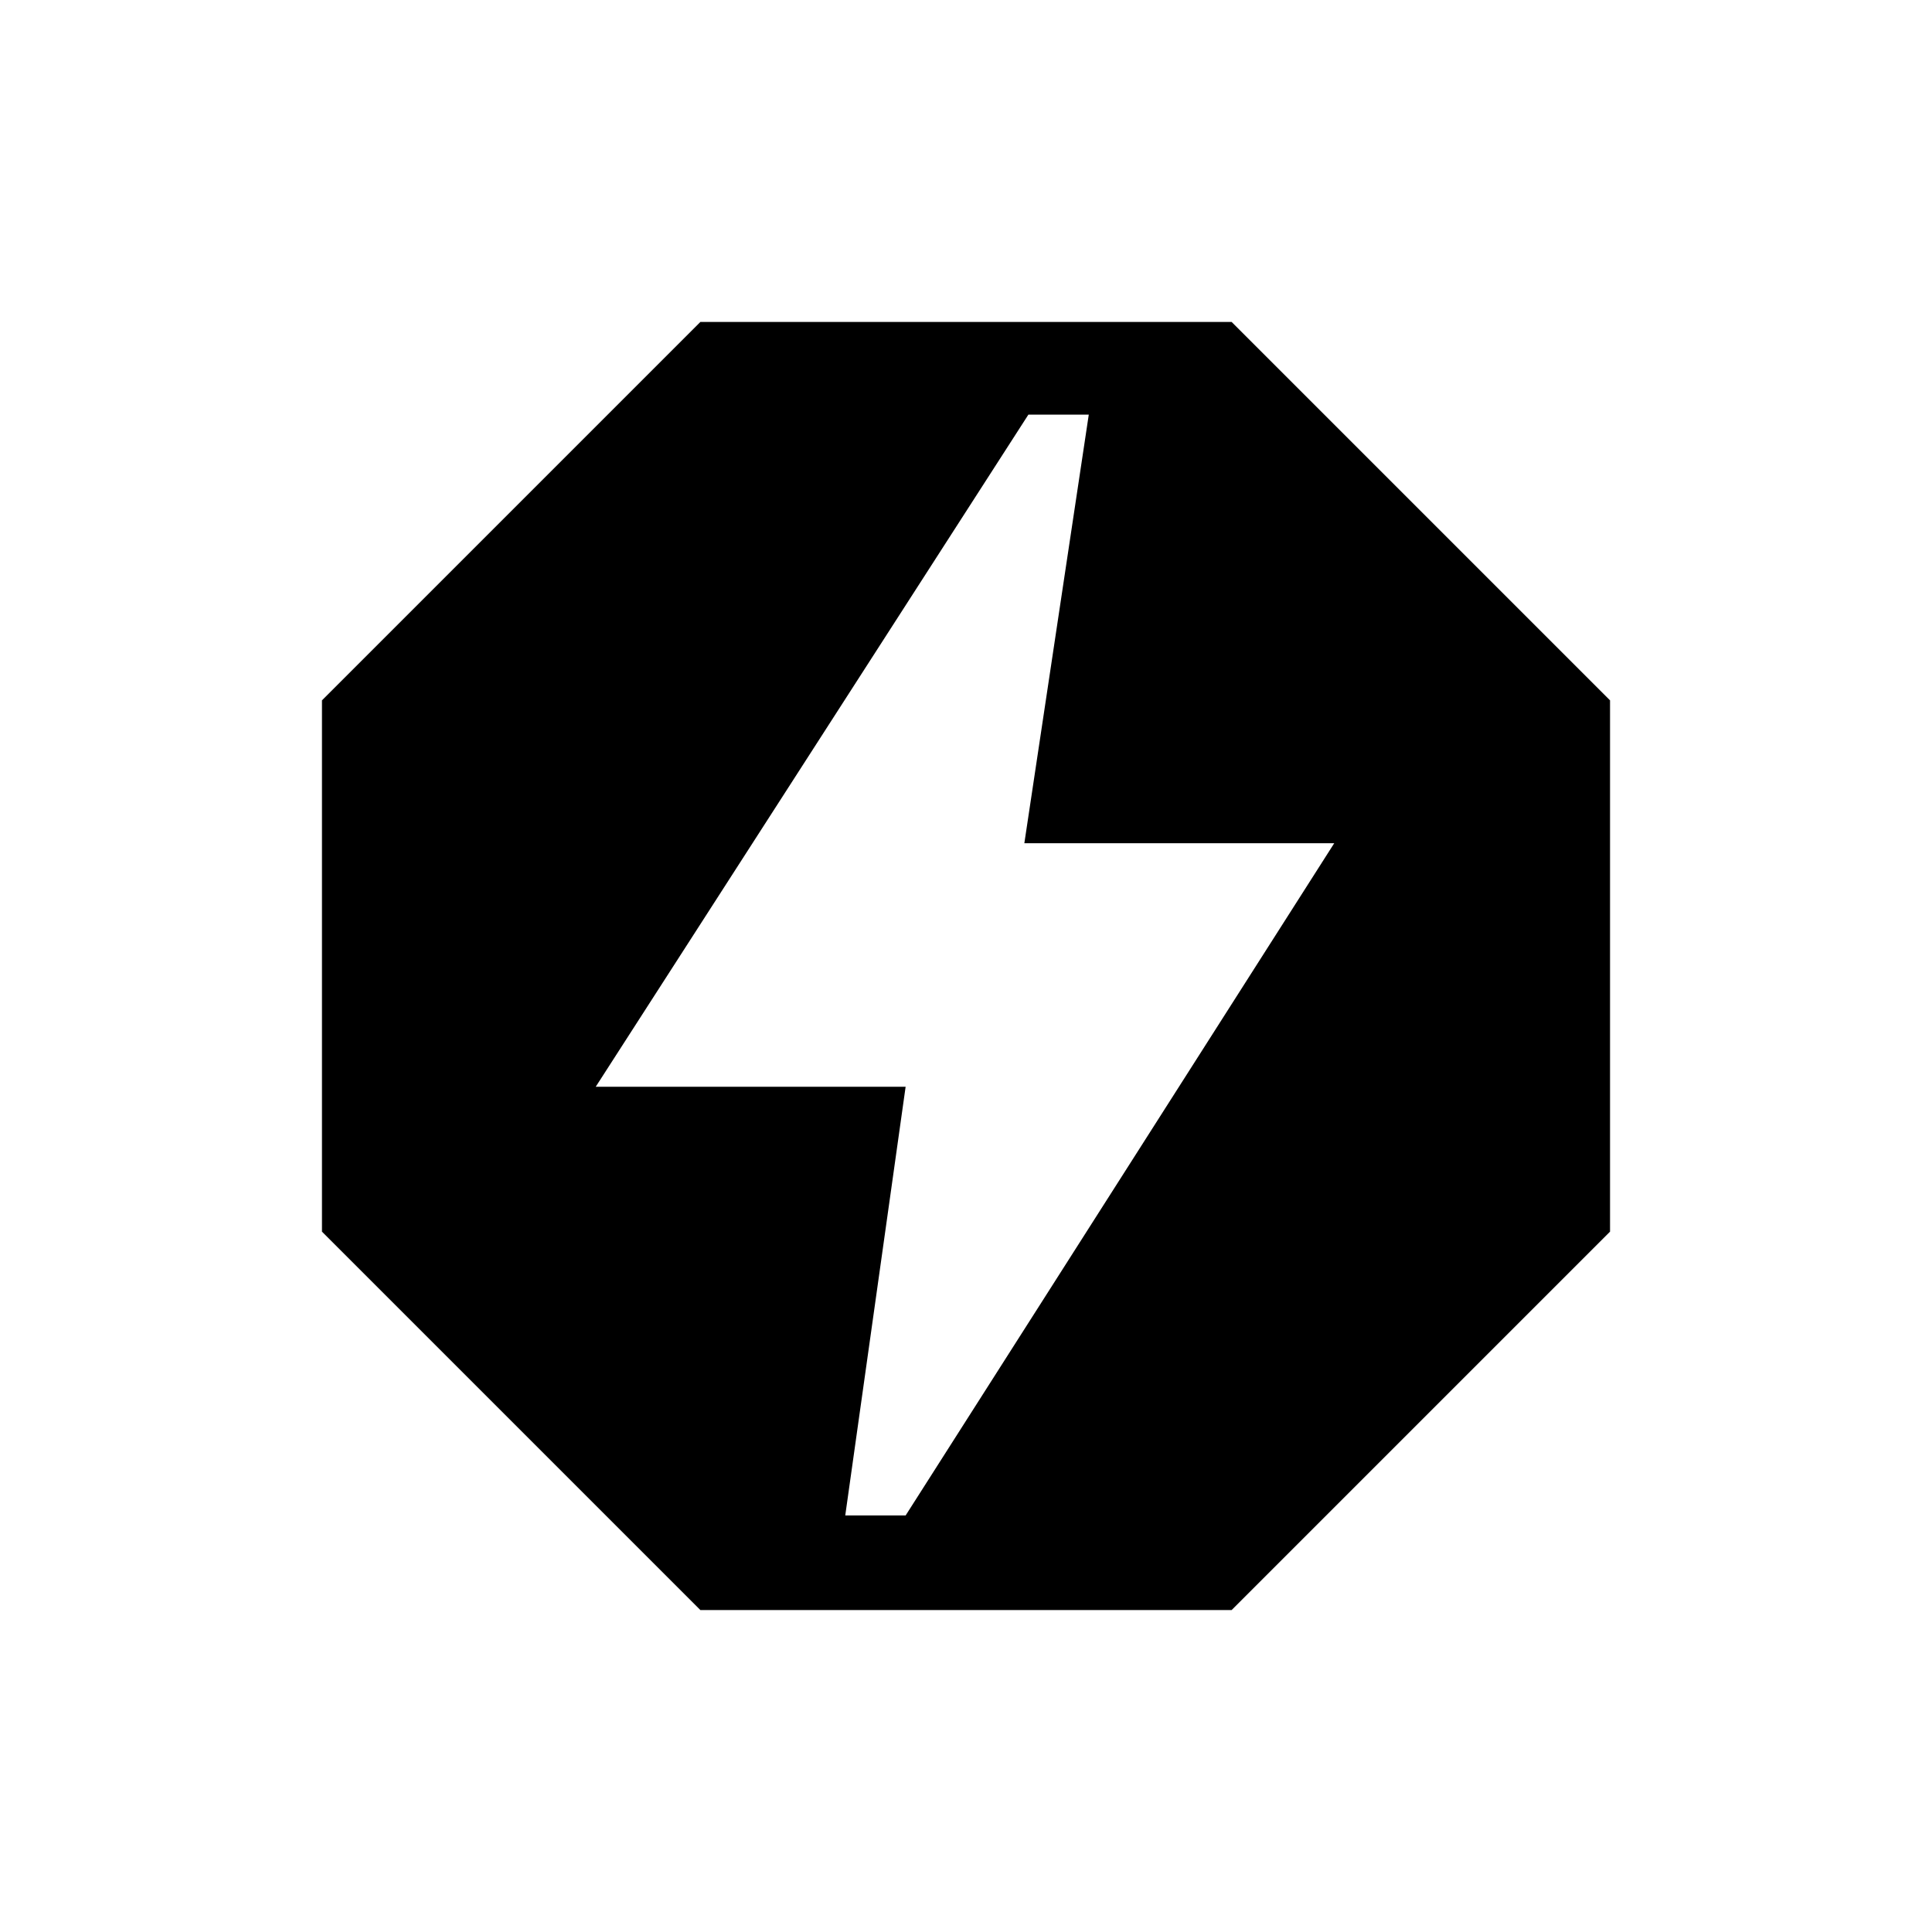 <svg xmlns="http://www.w3.org/2000/svg" height="20" width="20"><path d="M7.25 16.667 3.333 12.75V7.25L7.25 3.333H12.75L16.667 7.25V12.75L12.75 16.667ZM8.75 15.688H9.375L13.812 8.729H10.604L11.271 4.292H10.646L6.167 11.25H9.375Z"/></svg>
